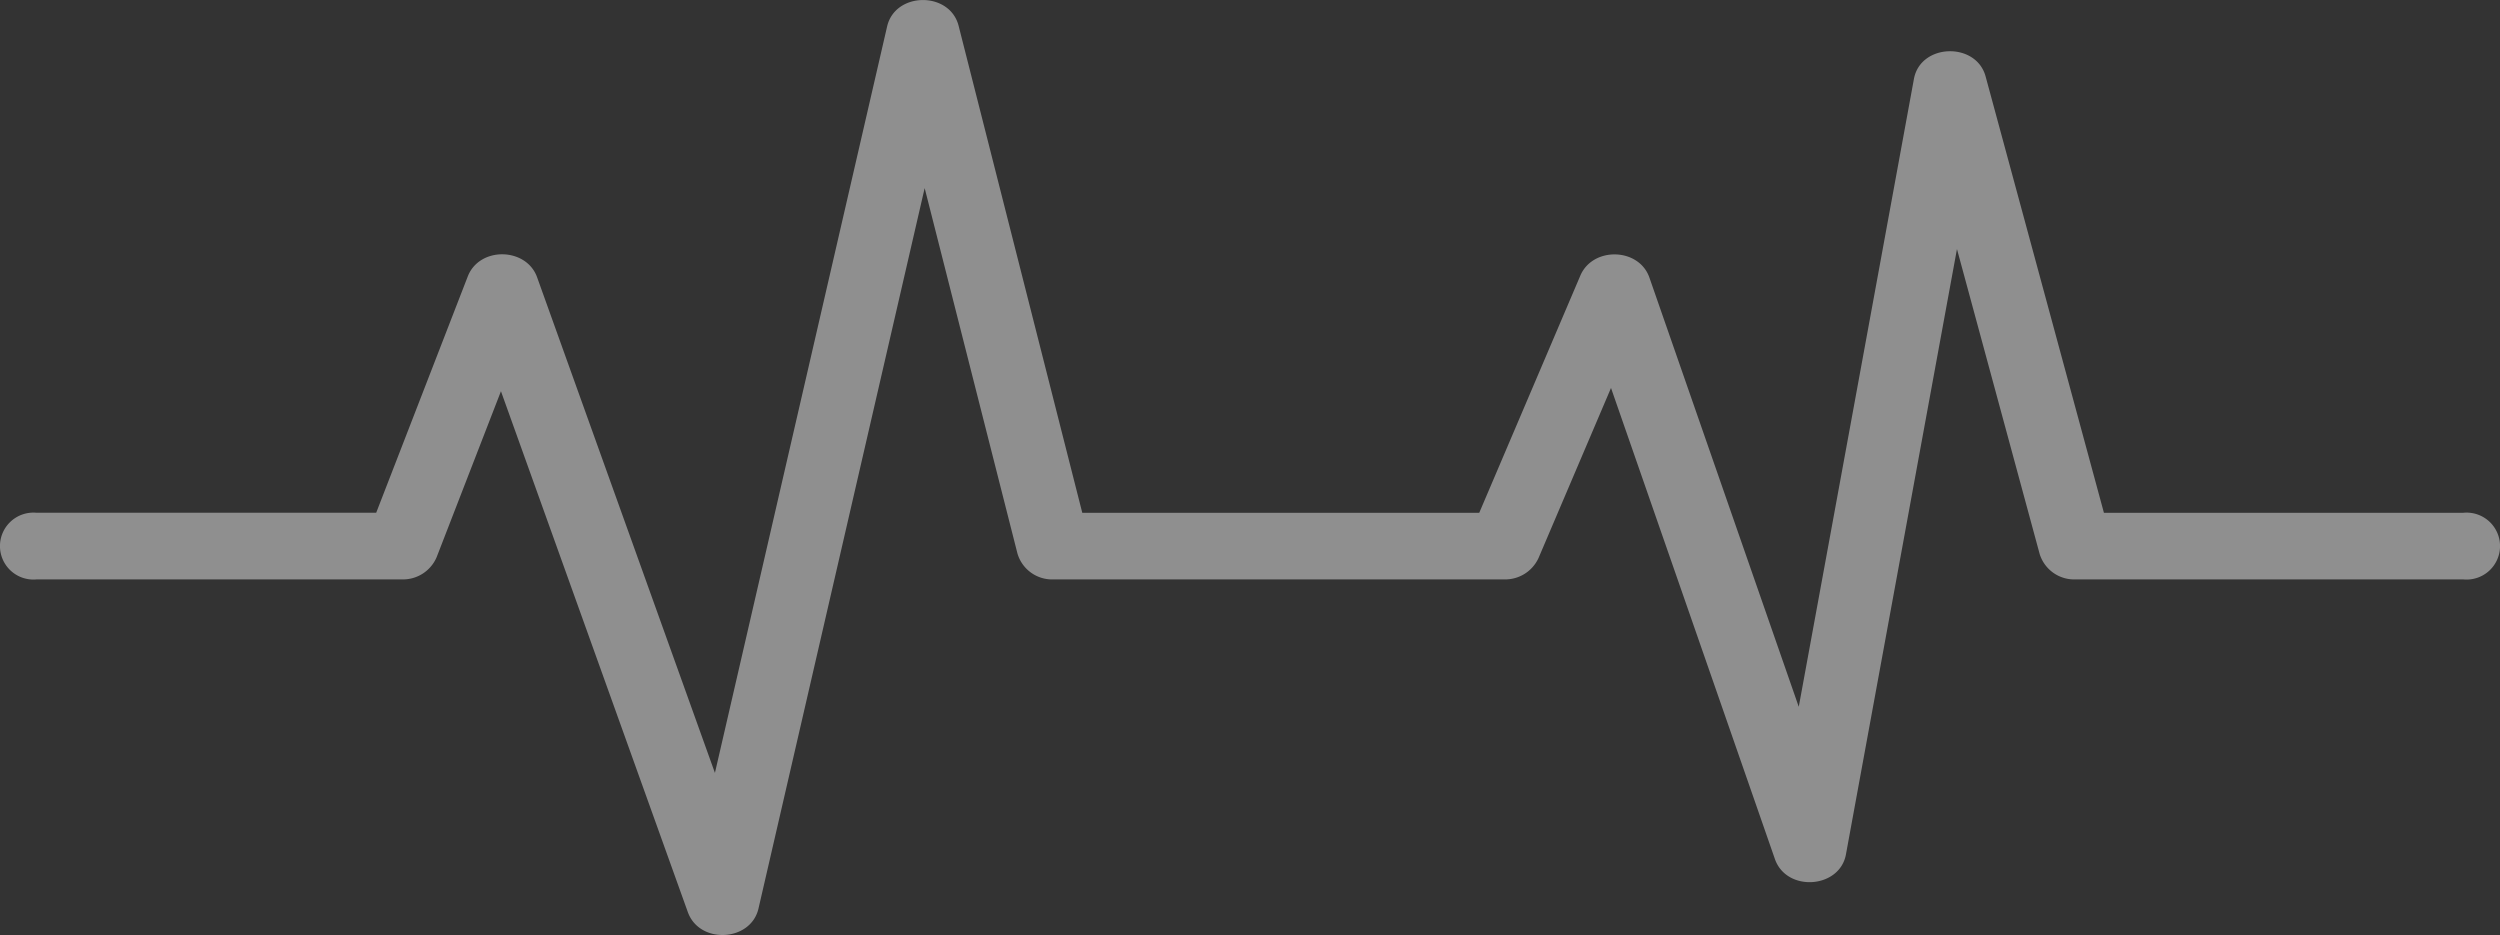 <svg xmlns="http://www.w3.org/2000/svg" width="397.242" height="148.57" viewBox="0 0 397.242 148.57">
  <rect x="0" y="0" width="397.242" height="148.57" fill="#333333" stroke="none"/>
  <path id="Path_17217" data-name="Path 17217" d="M109.291,242.313,79.6,159.555,69.382,185.92a5.816,5.816,0,0,1-5.489,3.536H5.819a5.319,5.319,0,1,1,0-10.59H59.775l14.547-37.54c1.861-4.807,9.313-4.639,11.02.116L113.6,220.2l27.358-118.6c1.279-5.546,9.962-5.629,11.365-.1l19.648,77.374h63.075l16.066-37.694c1.97-4.619,9.31-4.459,10.974.317l23.731,68.2,18.3-99.765c1.04-5.667,9.889-5.927,11.389-.4l18.8,69.335h57.117a5.319,5.319,0,1,1,0,10.59H329.748a5.742,5.742,0,0,1-5.649-4.026l-13.144-48.467-17.642,96.194c-1,5.441-9.444,6.026-11.289.725l-26.04-74.848-11.526,27.043a5.835,5.835,0,0,1-5.425,3.378H167.344a5.735,5.735,0,0,1-5.67-4.1l-14.747-58.078L120.52,241.758C119.3,247.034,111.145,247.478,109.291,242.313Zm0,0" transform="translate(0 -97.39)" fill="#fff" opacity="0.45"/>
</svg>
